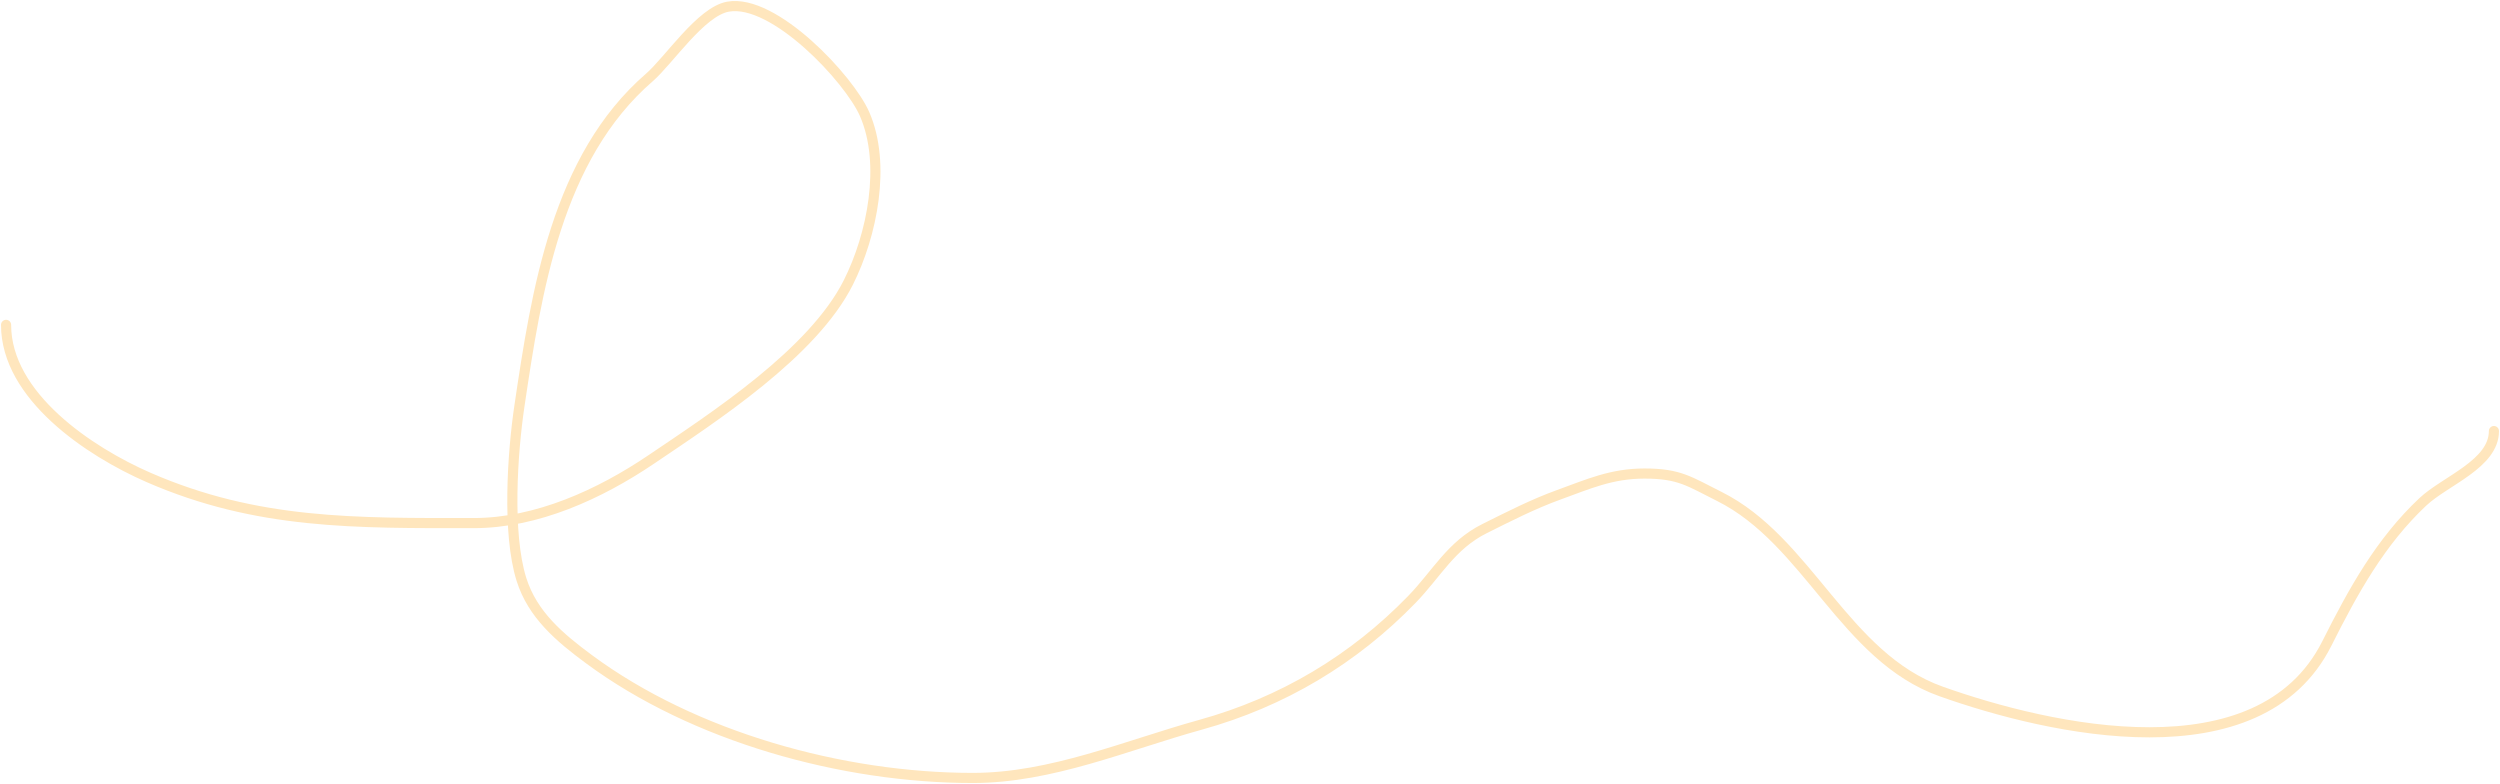 <svg width="1234" height="387" viewBox="0 0 1234 387" fill="none" xmlns="http://www.w3.org/2000/svg">
<path d="M3 160.354C3 195.456 44.064 222.911 73.366 235.679C126.901 259.006 175.548 258.199 233.786 258.199C264.967 258.199 296.068 243.948 321.5 226.749C352.599 205.717 401.279 174.221 418.766 139.387C430.484 116.044 437.569 81.022 426.757 56.296C419.182 38.97 382.038 -0.818 359.315 3.296C345.94 5.718 330.112 29.939 320.526 38.241C274.822 77.824 264.812 143.775 256.397 200.346C252.961 223.444 250.237 263.222 257.371 285.961C262.868 303.478 276.338 314.742 290.703 325.37C342.49 363.687 415.822 384 480.166 384C518.897 384 556.005 367.872 592.44 357.791C633.148 346.529 668.272 325.411 696.917 295.862C709.18 283.213 716.268 269.141 732.783 260.917C744.833 254.916 756.729 248.82 769.428 244.221C784.077 238.916 795.433 233.738 811.726 233.738C829.125 233.738 833.943 237.716 848.566 244.998C892.473 266.863 910.438 324.332 958.111 341.29C1011.79 360.383 1115.26 383.906 1148.55 317.605C1161.66 291.487 1175.05 267.339 1195.91 247.716C1206.97 237.319 1231 229.027 1231 212.771" stroke="#FFE6BD" stroke-width="5" stroke-linecap="round"/>
</svg>
